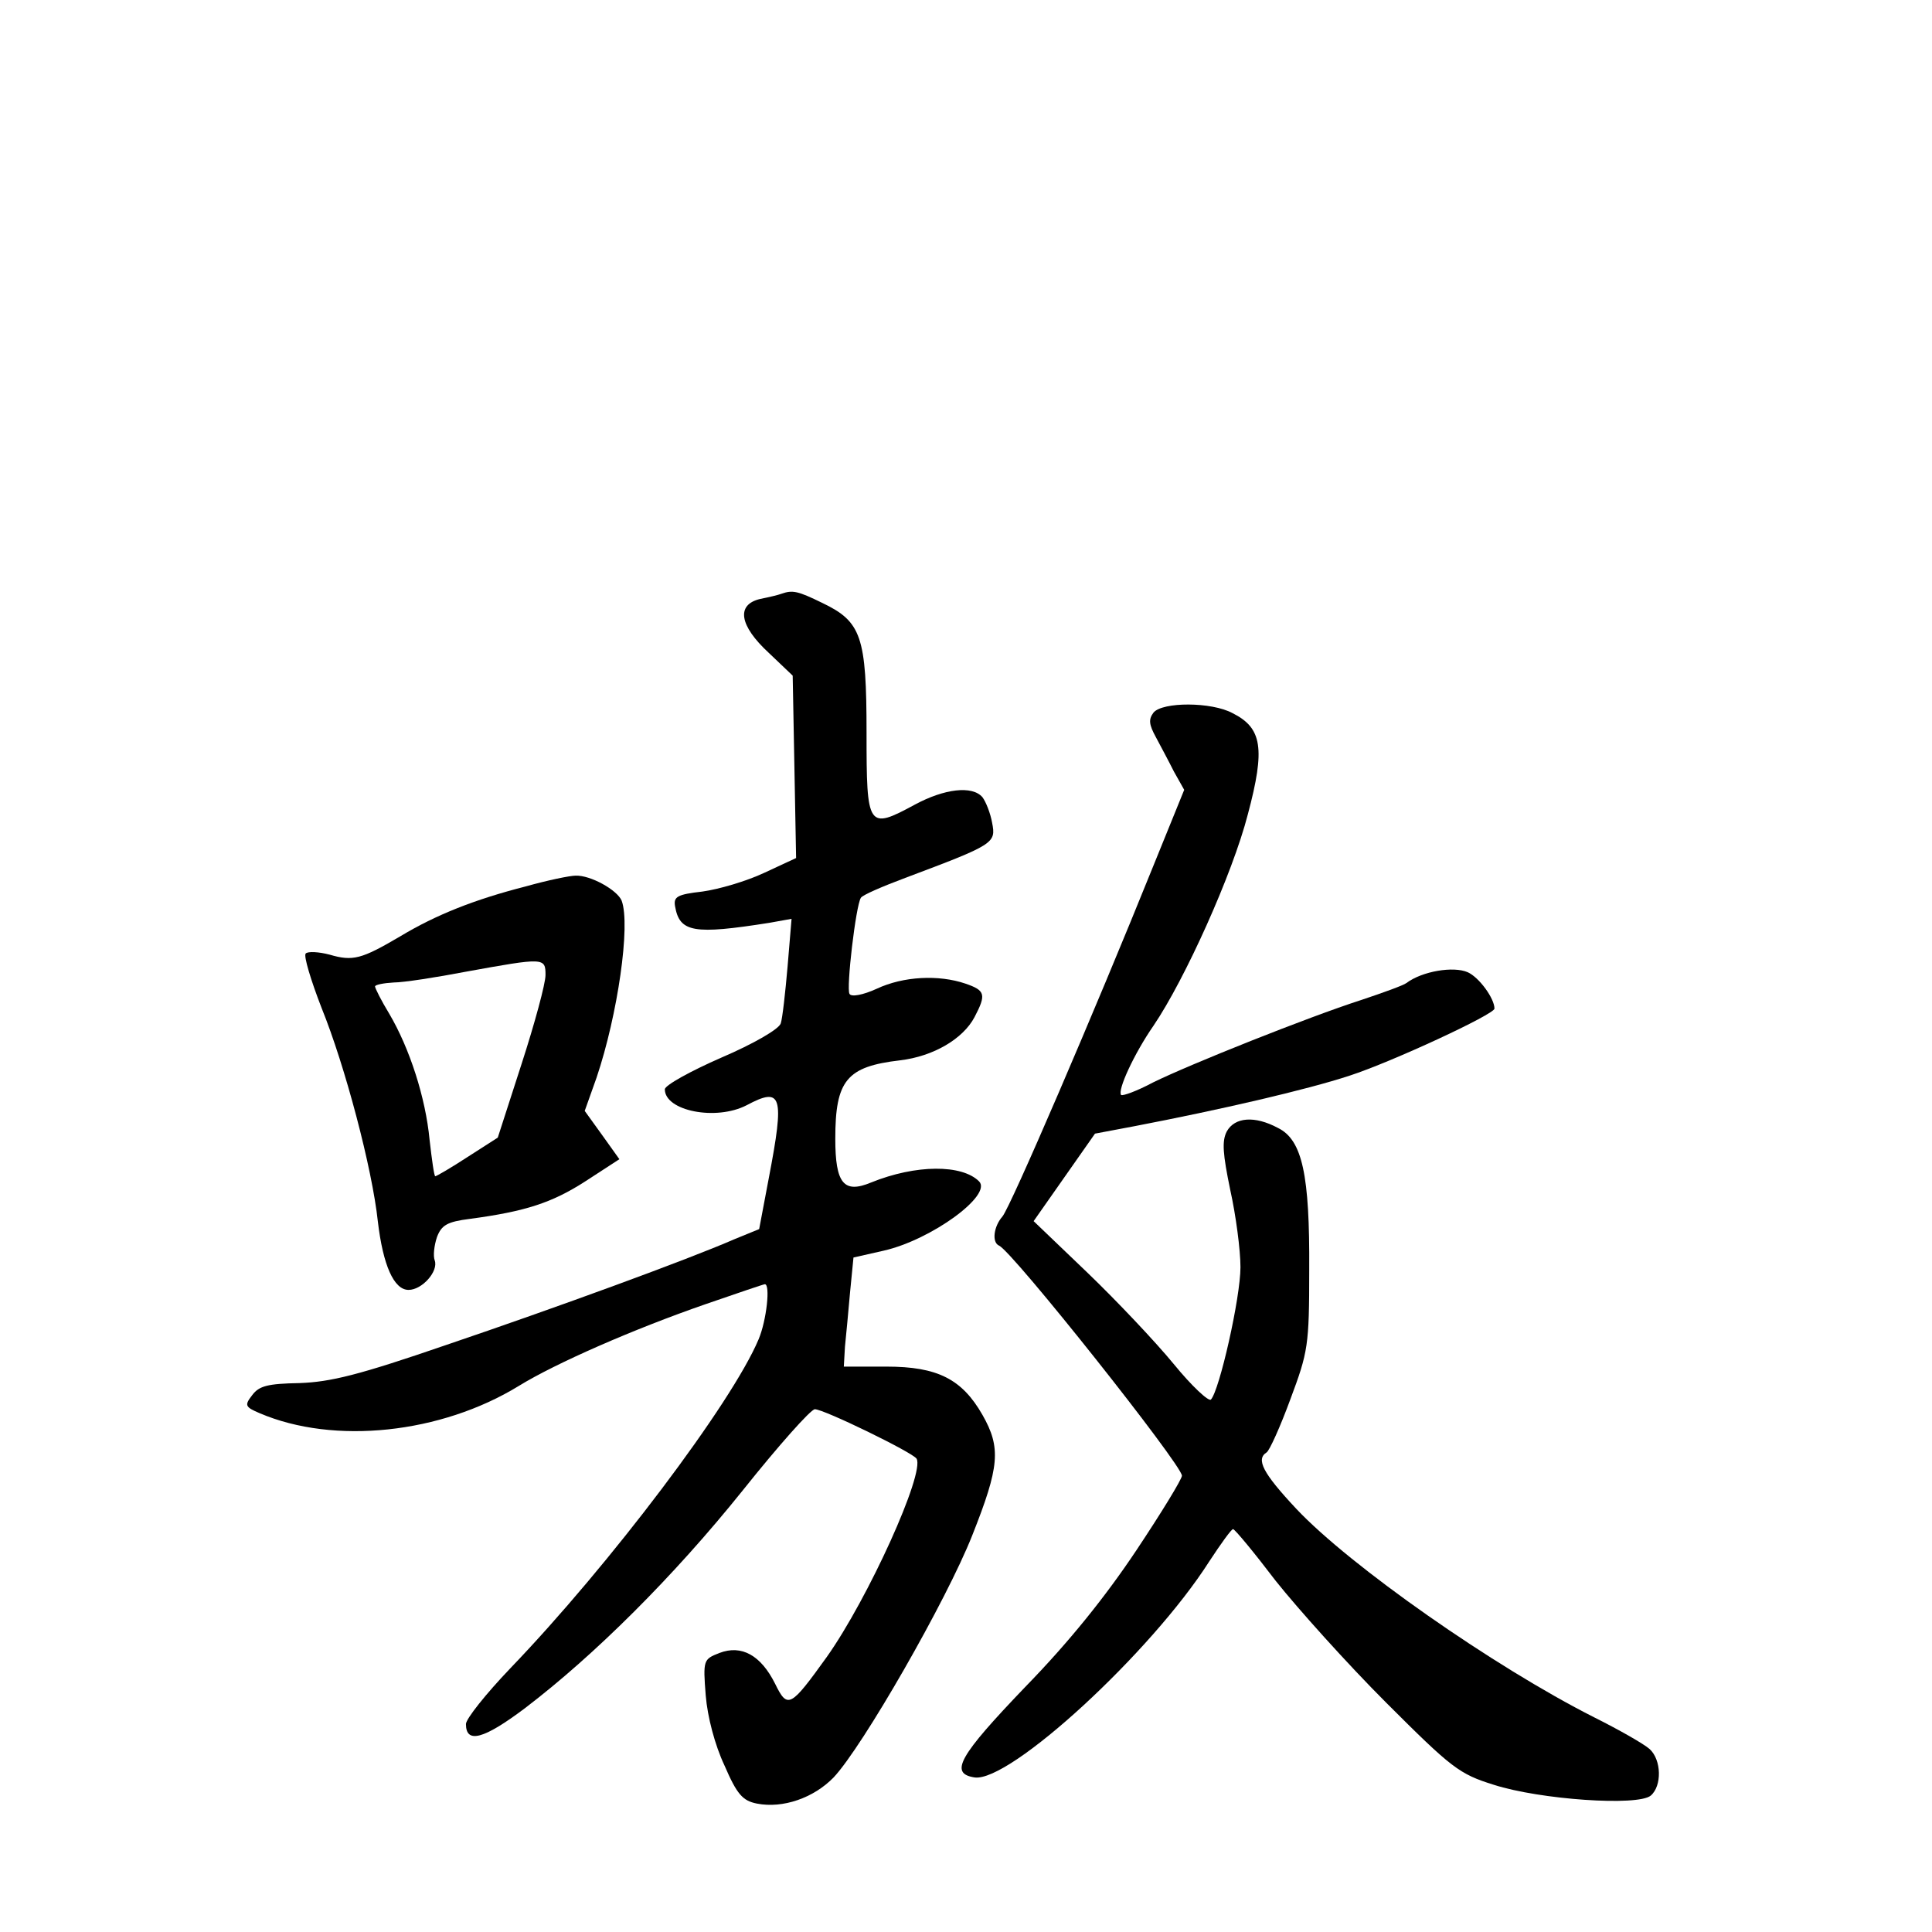 <?xml version="1.0" standalone="no"?>
<!DOCTYPE svg PUBLIC "-//W3C//DTD SVG 20010904//EN"
 "http://www.w3.org/TR/2001/REC-SVG-20010904/DTD/svg10.dtd">
<svg version="1.0" xmlns="http://www.w3.org/2000/svg"
 width="340pt" height="340pt" viewBox="0 0 340 340"
 preserveAspectRatio="xMidYMid meet">
<g transform="translate(0,340) scale(0.1,-0.1)"
fill="#000000" stroke="none">
<path d="M1375 2355 c-5 -2 -22 -6 -37 -9 -43 -10 -37 -47 15 -95 l42 -40 3
-160 3 -161 -56 -26 c-32 -15 -80 -29 -109 -33 -44 -5 -51 -9 -48 -26 8 -46
33 -50 166 -29 l39 7 -7 -84 c-4 -46 -9 -91 -12 -100 -3 -10 -48 -36 -104 -60
-55 -24 -100 -49 -100 -56 0 -38 90 -56 144 -28 62 33 67 18 39 -128 l-17 -90
-44 -18 c-80 -35 -315 -121 -507 -186 -154 -53 -203 -65 -258 -67 -56 -1 -71
-5 -83 -21 -14 -18 -13 -21 13 -32 131 -56 319 -36 456 48 65 40 202 100 329
144 55 19 102 35 104 35 10 0 3 -64 -11 -97 -47 -112 -262 -397 -437 -579 -43
-45 -78 -89 -78 -98 0 -35 31 -27 104 28 122 93 261 231 383 383 63 79 120
143 127 143 16 0 172 -76 179 -87 15 -25 -85 -246 -158 -349 -64 -89 -69 -92
-91 -47 -25 50 -59 69 -98 54 -28 -11 -29 -12 -24 -75 3 -37 16 -87 33 -123
22 -51 32 -62 57 -67 46 -9 100 10 135 46 51 54 199 312 244 426 48 121 51
154 18 212 -36 63 -79 85 -169 85 l-75 0 2 35 c2 19 6 62 9 96 l6 61 53 12
c84 19 192 98 168 122 -30 30 -111 30 -190 -2 -48 -20 -63 -2 -63 77 0 103 20
127 114 138 59 7 111 38 131 76 21 40 19 47 -16 59 -47 16 -109 13 -156 -9
-24 -11 -45 -15 -48 -9 -6 9 11 155 20 169 3 5 38 20 78 35 157 59 160 61 153
97 -3 17 -11 37 -17 45 -18 21 -67 15 -119 -13 -83 -45 -85 -41 -85 126 0 170
-9 196 -78 229 -43 21 -52 23 -72 16z"/>
<path d="M2030 2146 c-9 -12 -8 -21 4 -43 8 -15 23 -43 32 -61 l18 -32 -54
-133 c-104 -258 -252 -602 -266 -618 -15 -17 -19 -45 -6 -51 23 -9 322 -386
322 -405 0 -6 -36 -65 -80 -131 -54 -81 -118 -161 -196 -241 -116 -121 -134
-152 -89 -159 62 -9 311 220 413 380 21 32 39 57 42 57 3 0 37 -41 75 -91 39
-49 126 -146 194 -214 116 -116 129 -126 190 -145 81 -26 253 -38 276 -19 20
17 19 63 -2 82 -10 9 -54 34 -98 56 -176 89 -429 266 -524 367 -59 63 -71 87
-52 99 5 3 24 45 42 94 31 83 33 94 33 227 1 167 -12 229 -55 250 -41 22 -76
19 -90 -6 -9 -17 -7 -40 6 -103 10 -45 18 -106 18 -136 0 -54 -37 -217 -52
-233 -4 -4 -34 24 -65 62 -32 39 -100 111 -152 161 l-95 91 54 77 54 77 69 13
c151 29 303 64 379 89 74 24 255 108 255 118 0 18 -27 55 -47 64 -25 11 -80 2
-108 -19 -5 -4 -41 -17 -80 -30 -93 -30 -301 -113 -366 -145 -28 -15 -53 -24
-56 -22 -7 8 23 73 57 122 55 81 139 267 166 372 31 116 25 152 -27 178 -37
20 -123 20 -139 1z"/>
<path d="M925 1840 c-90 -23 -158 -50 -221 -88 -68 -40 -83 -44 -124 -32 -19
5 -38 6 -42 2 -4 -4 9 -47 28 -96 41 -101 89 -282 99 -376 9 -76 28 -120 54
-120 24 0 53 33 46 52 -3 8 -1 26 4 41 8 21 18 27 58 32 97 13 144 28 203 66
l60 39 -30 42 -31 43 21 59 c37 110 60 268 44 311 -8 19 -55 45 -81 44 -10 0
-49 -8 -88 -19z m35 -156 c0 -15 -19 -85 -42 -156 l-42 -130 -53 -34 c-29 -19
-55 -34 -57 -34 -2 0 -6 29 -10 64 -7 74 -35 161 -71 222 -14 23 -25 45 -25
48 0 3 15 6 33 7 17 0 75 9 127 19 138 25 140 25 140 -6z"/>
</g>
</svg>
